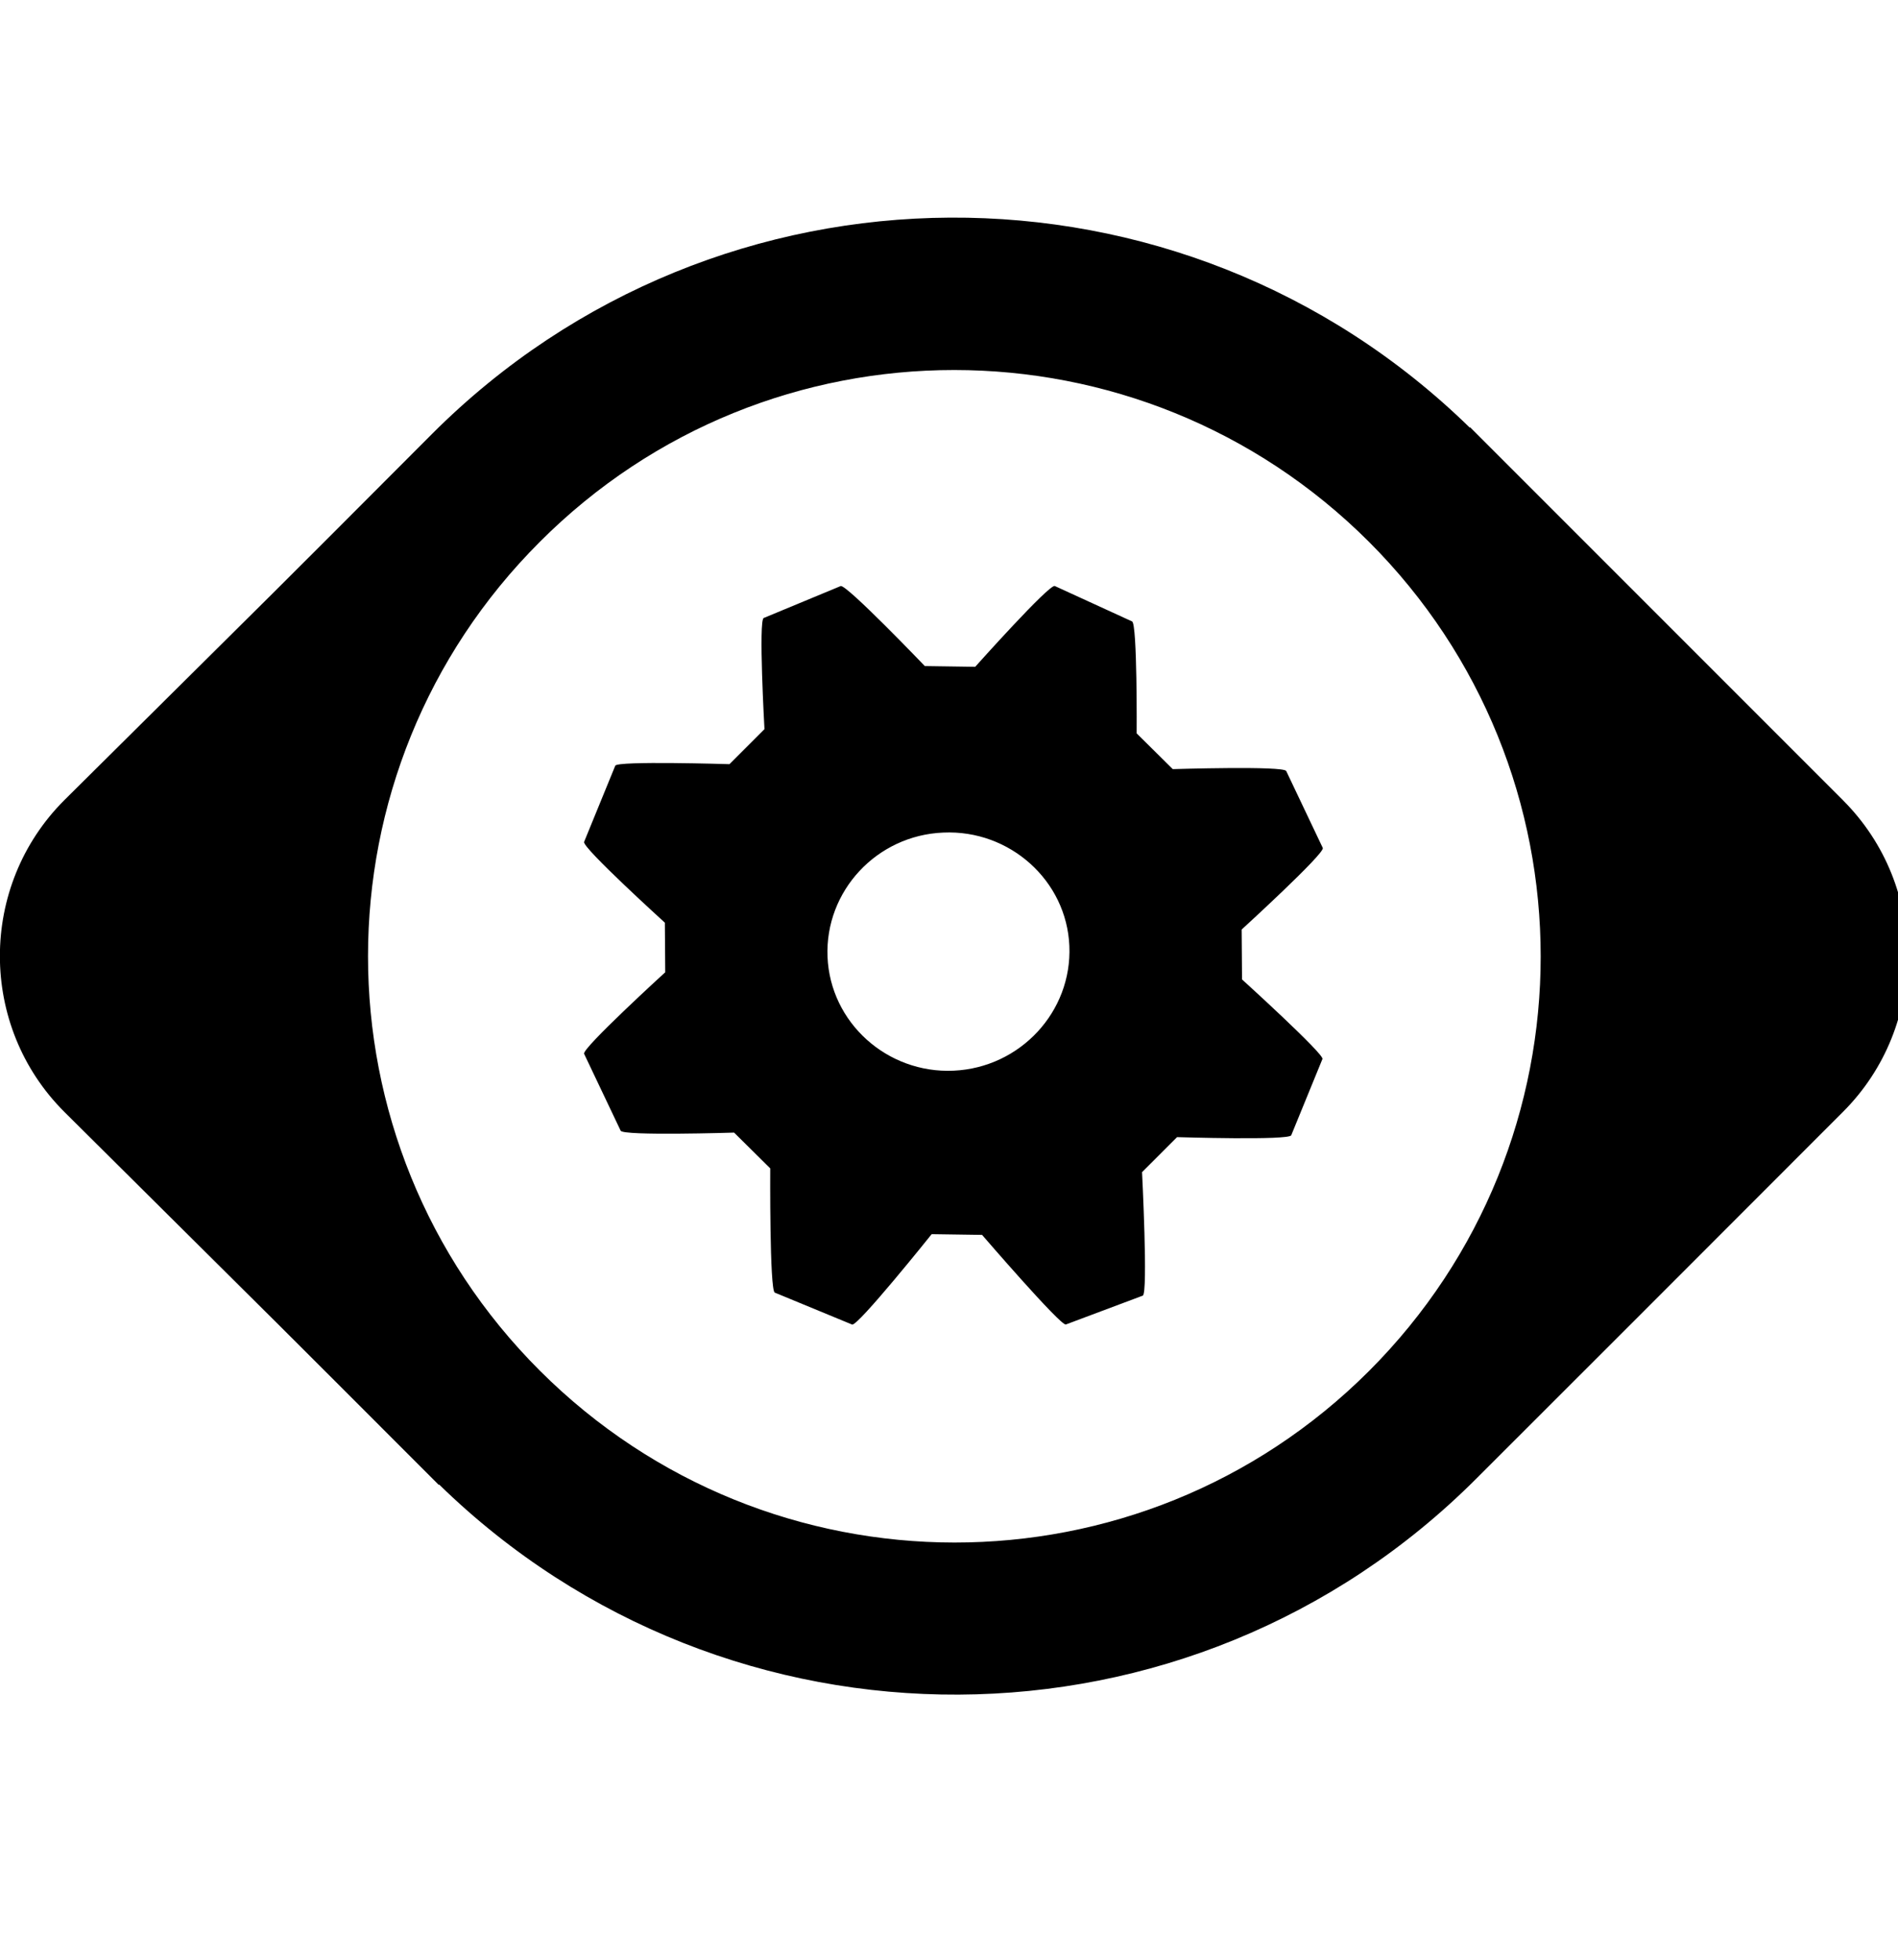 <!-- Generated by IcoMoon.io -->
<svg version="1.1" xmlns="http://www.w3.org/2000/svg" width="31" height="32" viewBox="0 0 31 32">
<title>phabricator</title>
<path d="M20.286 15.994l-0.006-0.816s1.363-1.244 1.325-1.332l-0.597-1.256c-0.038-0.088-1.853-0.031-1.853-0.031l-0.59-0.584s0.012-1.79-0.075-1.828l-1.262-0.578c-0.088-0.038-1.3 1.319-1.3 1.319l-0.823-0.012s-1.287-1.344-1.375-1.306l-1.256 0.521c-0.088 0.031 0.012 1.815 0.012 1.815l-0.572 0.572s-1.834-0.057-1.865 0.025l-0.509 1.244c-0.038 0.088 1.319 1.319 1.319 1.319l0.006 0.81s-1.363 1.244-1.325 1.331l0.597 1.256c0.038 0.088 1.853 0.031 1.853 0.031l0.59 0.584s-0.012 1.997 0.075 2.029l1.262 0.521c0.088 0.038 1.3-1.476 1.3-1.476l0.823 0.012s1.288 1.495 1.369 1.463l1.256-0.471c0.088-0.038-0.012-2.016-0.012-2.016l0.572-0.572s1.834 0.057 1.865-0.031l0.509-1.244c0.044-0.069-1.313-1.3-1.313-1.3zM17.466 15.448c0.044 1.074-0.804 1.985-1.89 2.035s-2.016-0.785-2.060-1.859c-0.044-1.074 0.804-1.985 1.89-2.029 1.087-0.050 2.016 0.785 2.060 1.853zM30.103 13.068l-6.092-6.092-0.006 0.006c-4.717-4.604-12.272-4.572-16.945 0.1-3.197 3.203-1.746 1.752-6.011 5.985-1.401 1.401-1.401 3.687 0 5.087 4.39 4.359 2.914 2.889 6.117 6.092l0.006-0.006c4.717 4.604 12.272 4.579 16.945-0.1 3.203-3.197 1.752-1.752 5.985-5.985 1.401-1.401 1.401-3.687 0-5.087zM8.818 22.382c-3.743-3.737-3.743-9.798 0-13.535 3.737-3.743 9.798-3.737 13.541 0 3.737 3.737 3.743 9.798 0 13.541-3.743 3.737-9.798 3.731-13.541-0.006z"></path>
</svg>
